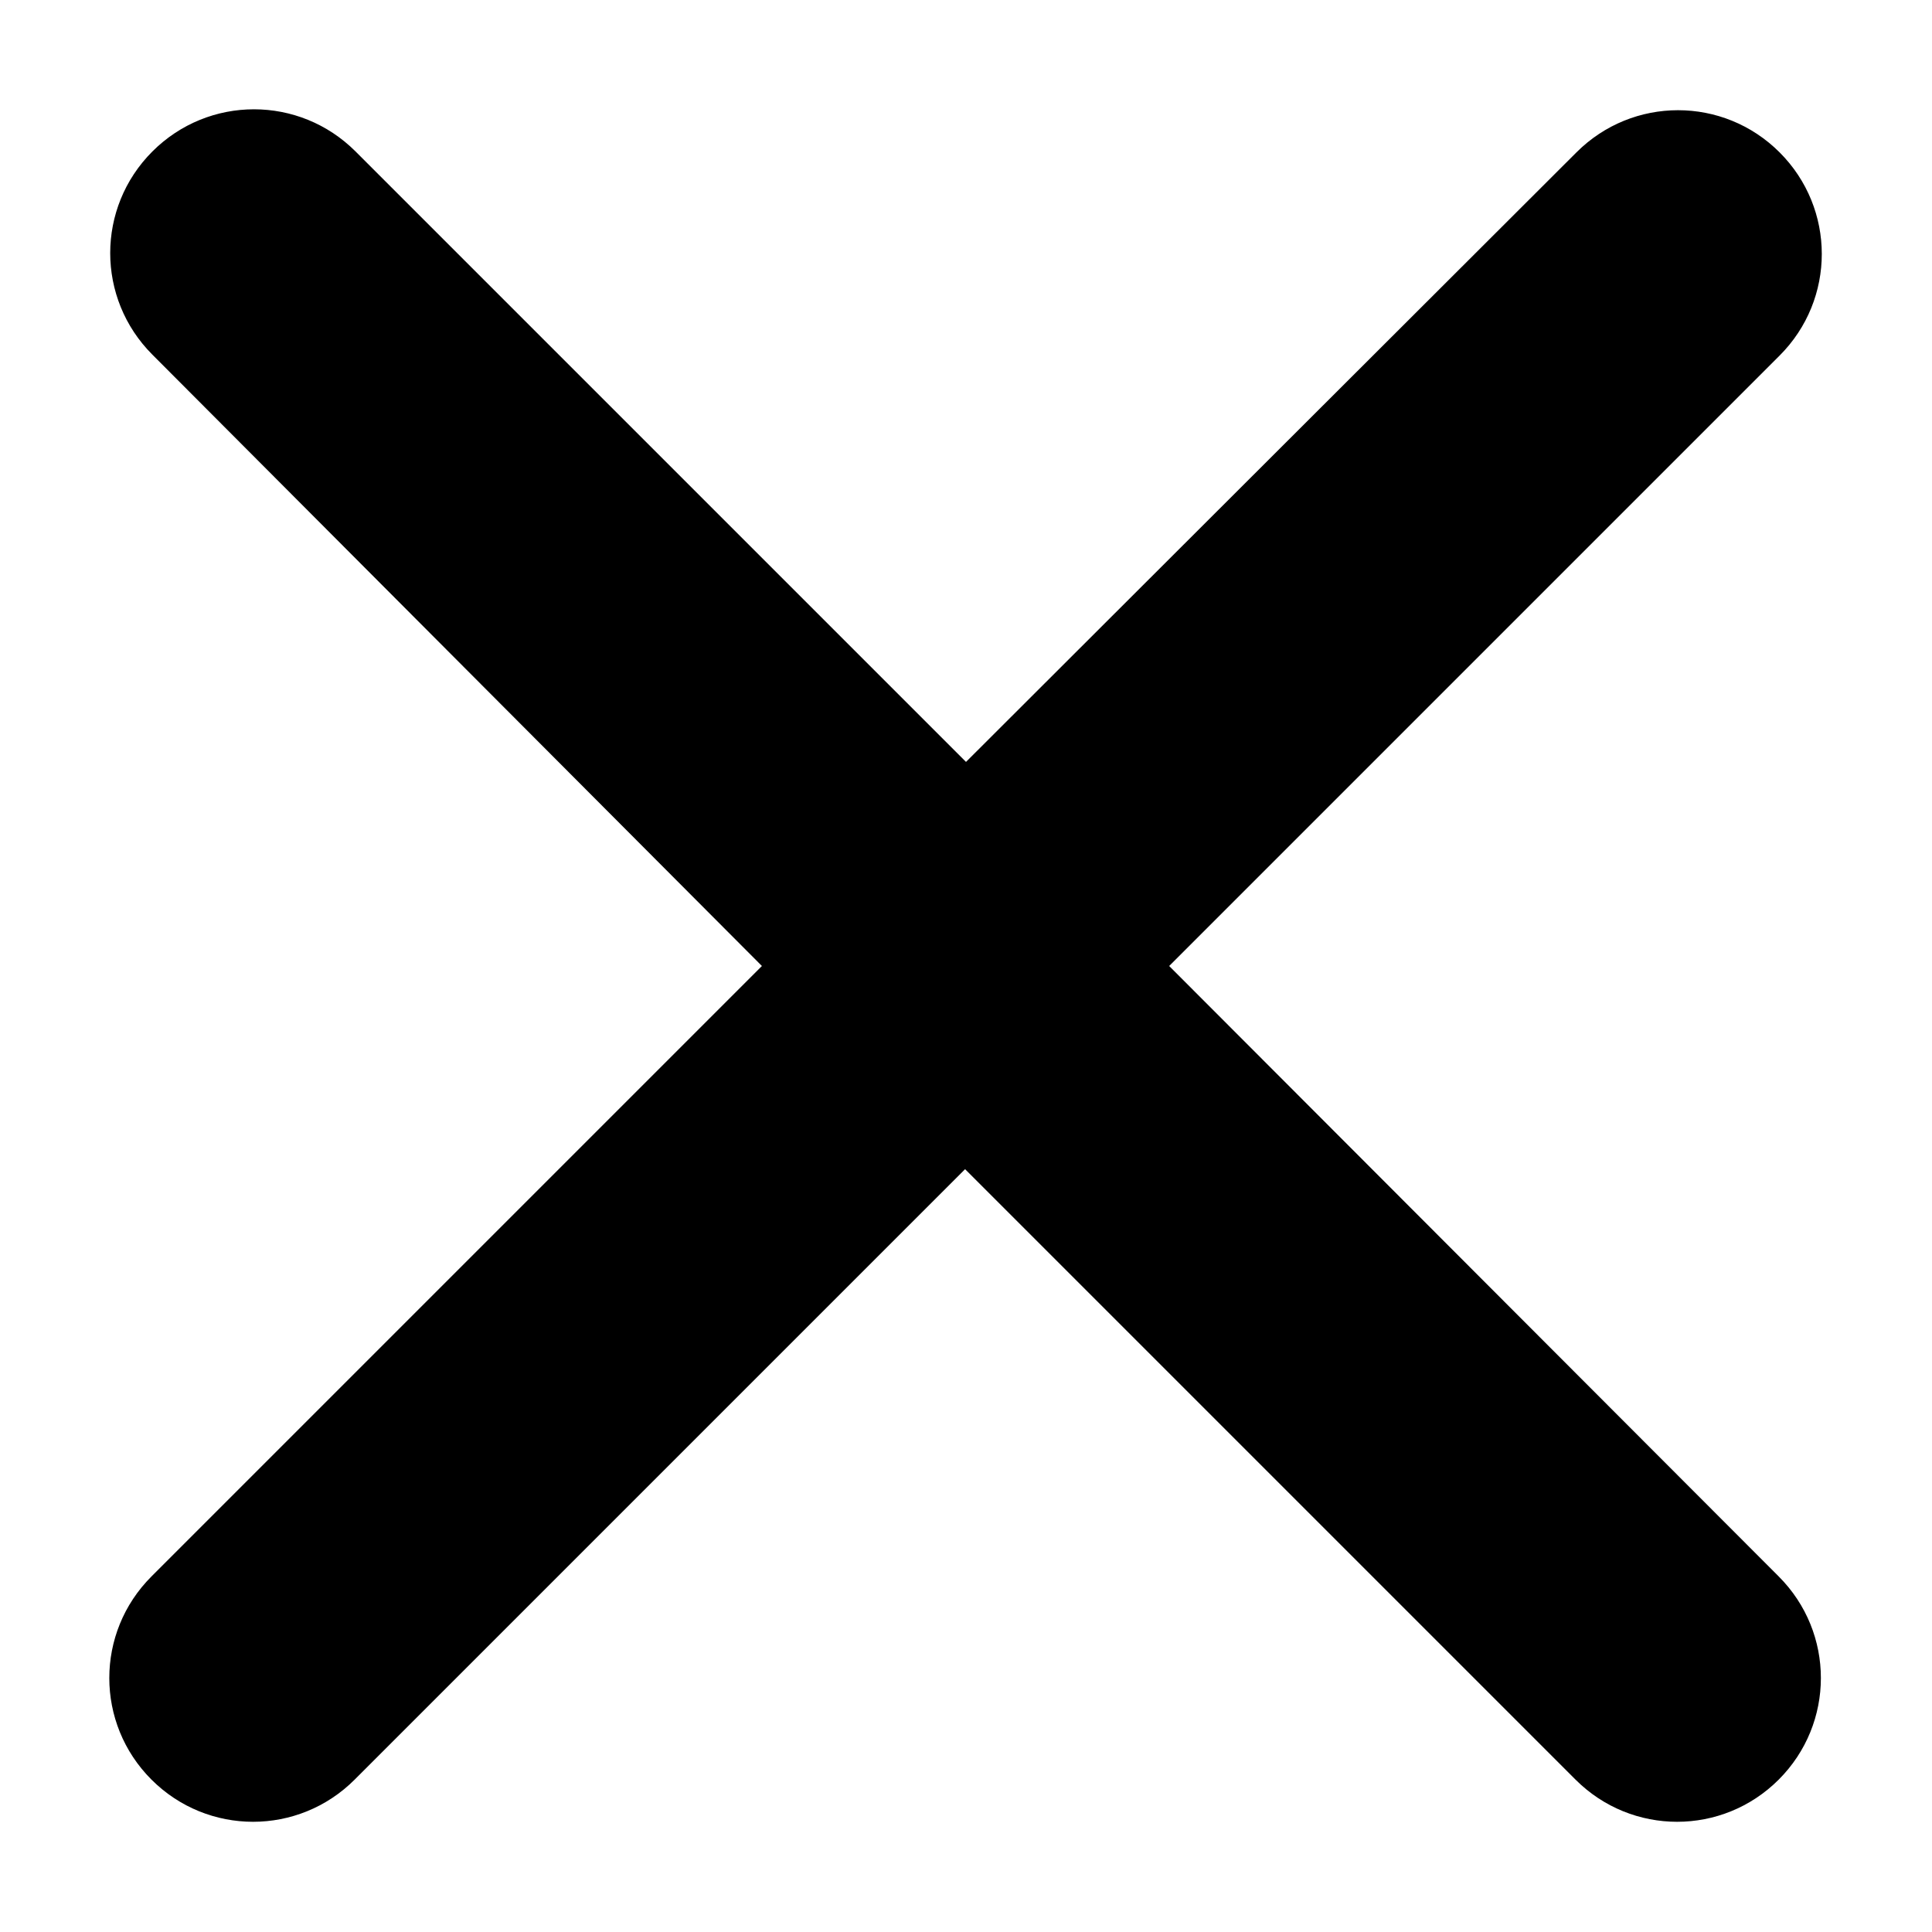 <?xml version="1.0" encoding="utf-8"?>
<!-- Generator: Adobe Illustrator 21.1.0, SVG Export Plug-In . SVG Version: 6.00 Build 0)  -->
<svg version="1.1" id="Capa_1" xmlns="http://www.w3.org/2000/svg" xmlns:xlink="http://www.w3.org/1999/xlink" x="0px" y="0px"
	 viewBox="0 0 213 213" style="enable-background:new 0 0 213 213;" xml:space="preserve">
<g id="Close">
	<path d="M128.9,106.5l67.3-67.3c6.2-6.2,6.2-16.2,0-22.4c-6.2-6.2-16.2-6.2-22.4,0L106.5,84L39.2,16.7c-6.2-6.2-16.2-6.2-22.4,0
		c-6.2,6.2-6.2,16.2,0,22.4L84,106.5l-67.3,67.3c-6.2,6.2-6.2,16.2,0,22.4c6.2,6.2,16.2,6.2,22.4,0l67.3-67.3l67.3,67.3
		c6.2,6.2,16.2,6.2,22.4,0c6.2-6.2,6.2-16.2,0-22.4L128.9,106.5z"/>
</g>
</svg>
